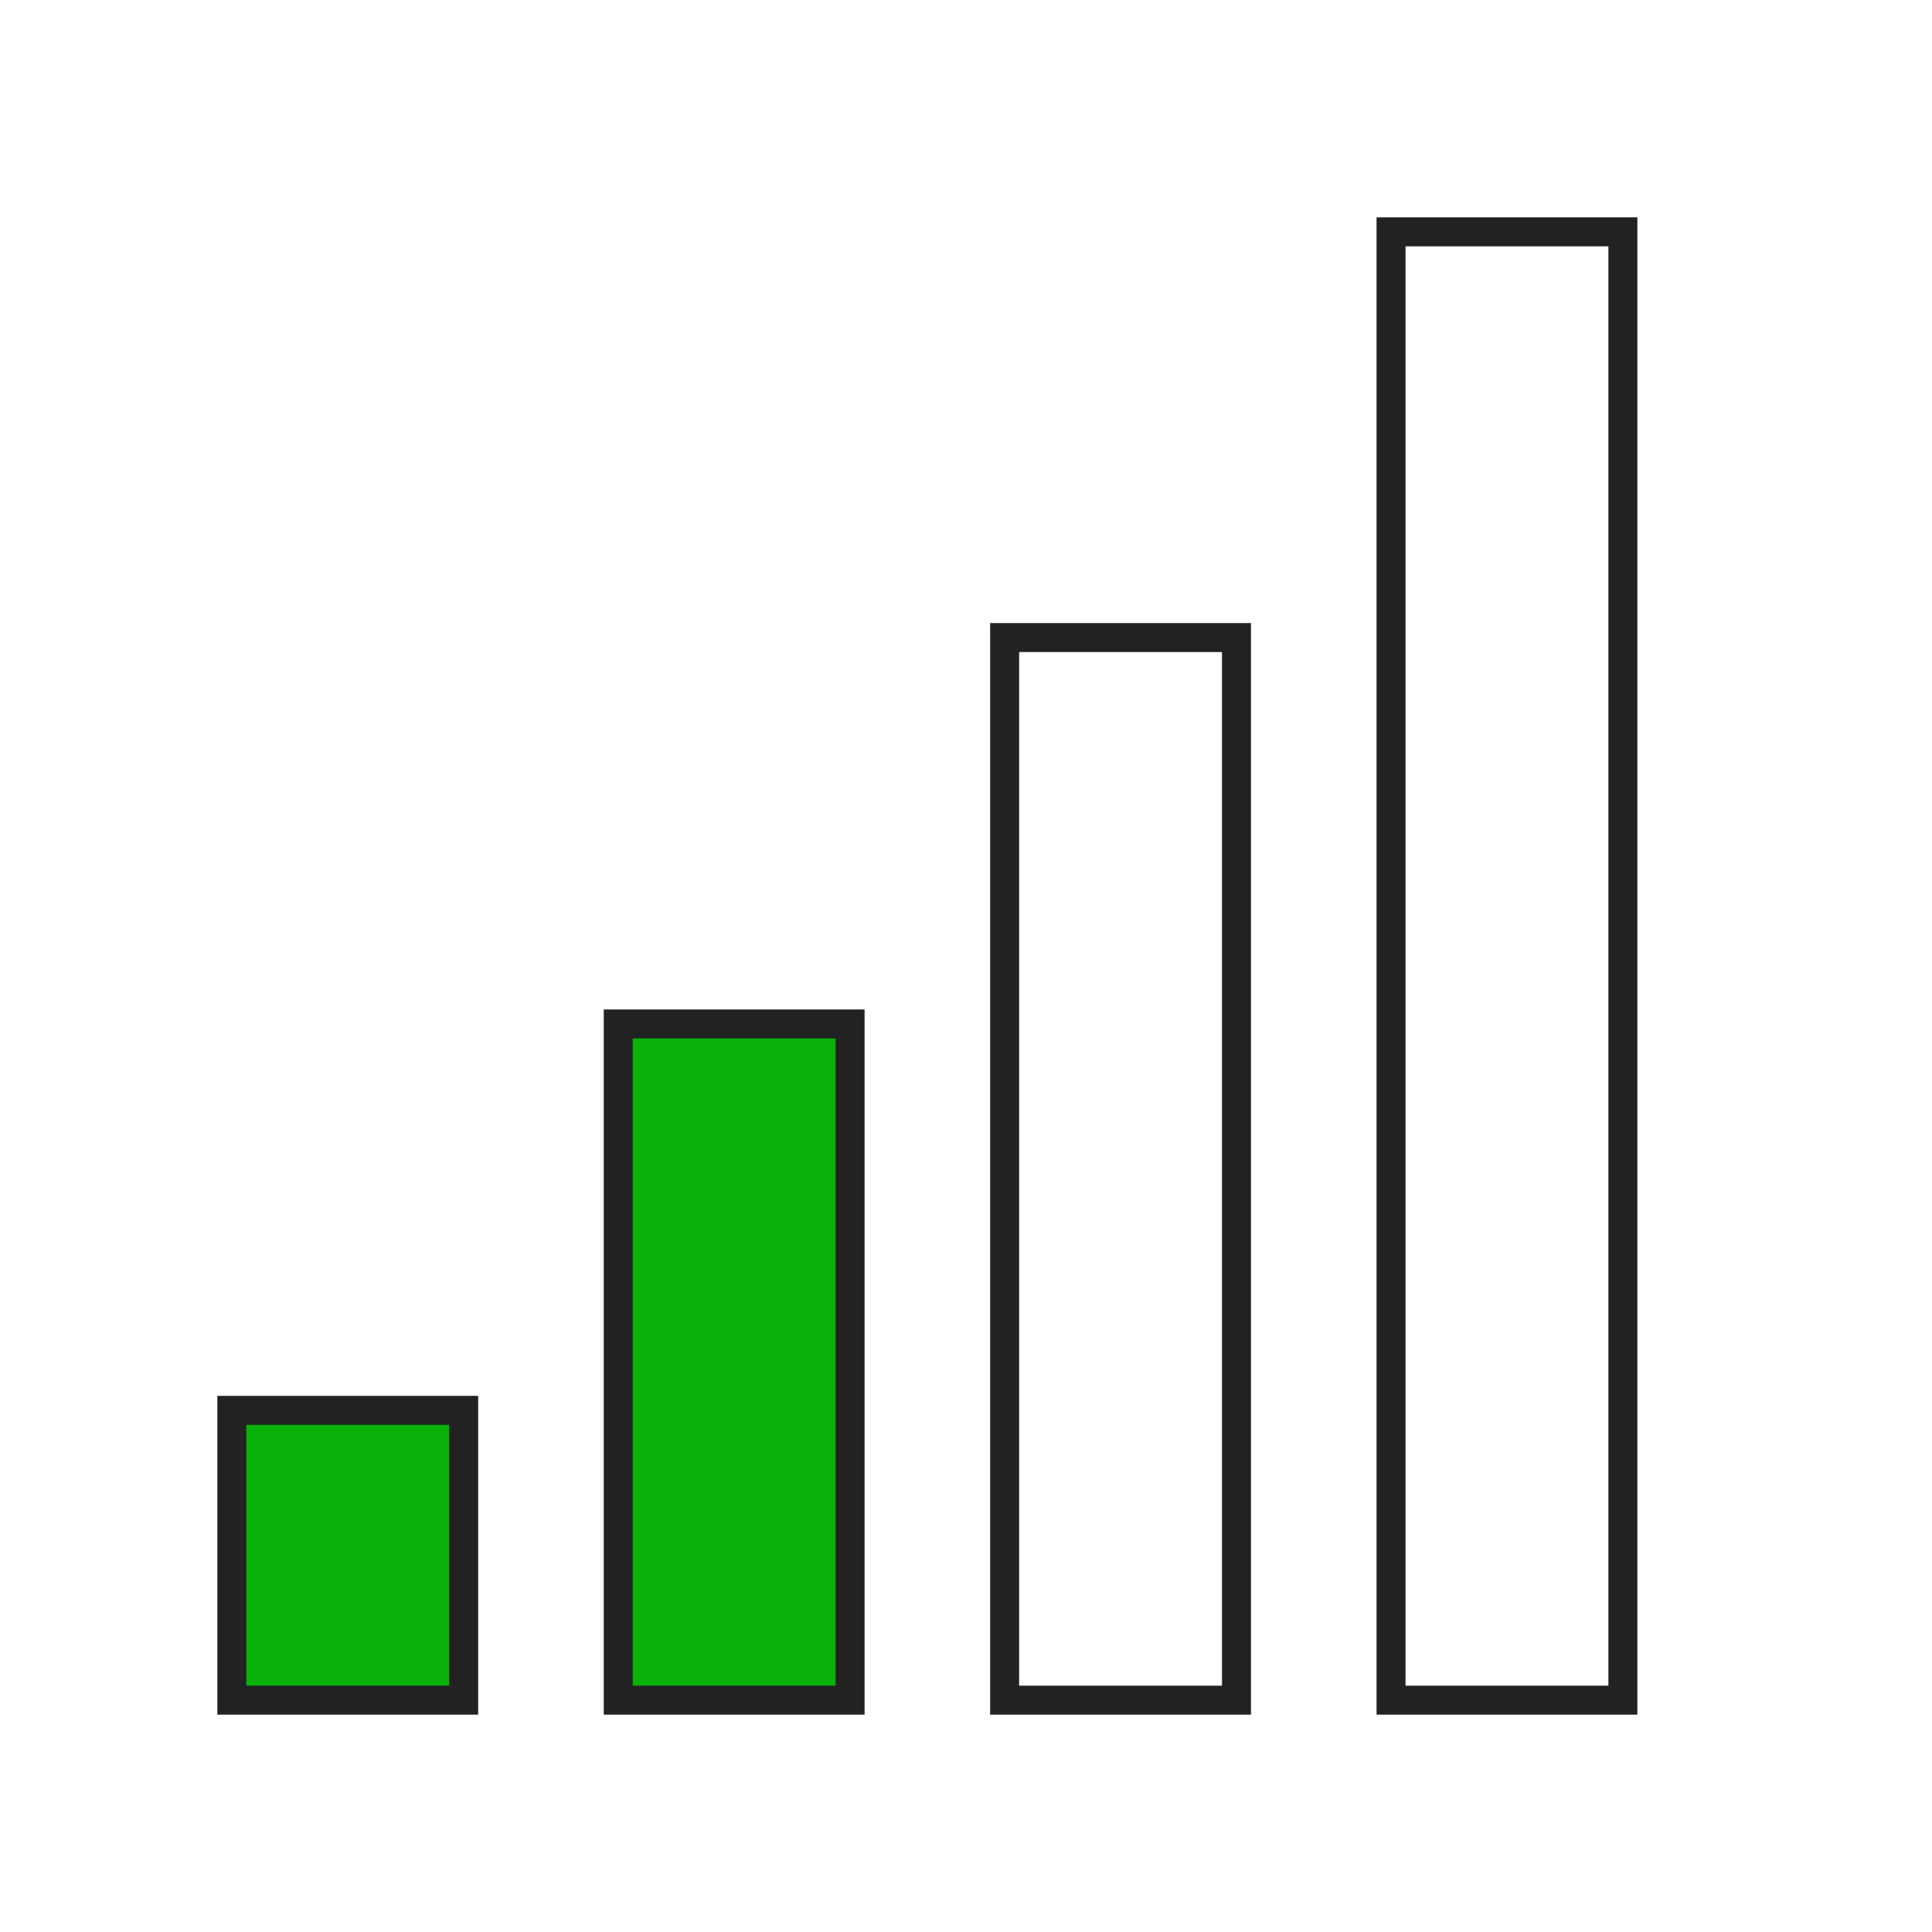 <?xml version="1.0" encoding="UTF-8"?>
<svg xmlns="http://www.w3.org/2000/svg" version="1.1" height="100" width="100">

  <g style="fill:#09B209;stroke:#222222;stroke-width:1.5">
    <rect width="12" height="15" x="12" y="73"/>
    <rect width="12" height="35" x="32" y="53"/>
  </g>
  <g style="fill:none;stroke:#222222;stroke-width:1.5">
    <rect width="12" height="55" x="52" y="33"/>
    <rect width="12" height="76" x="72" y="12"/>
  </g>

</svg>